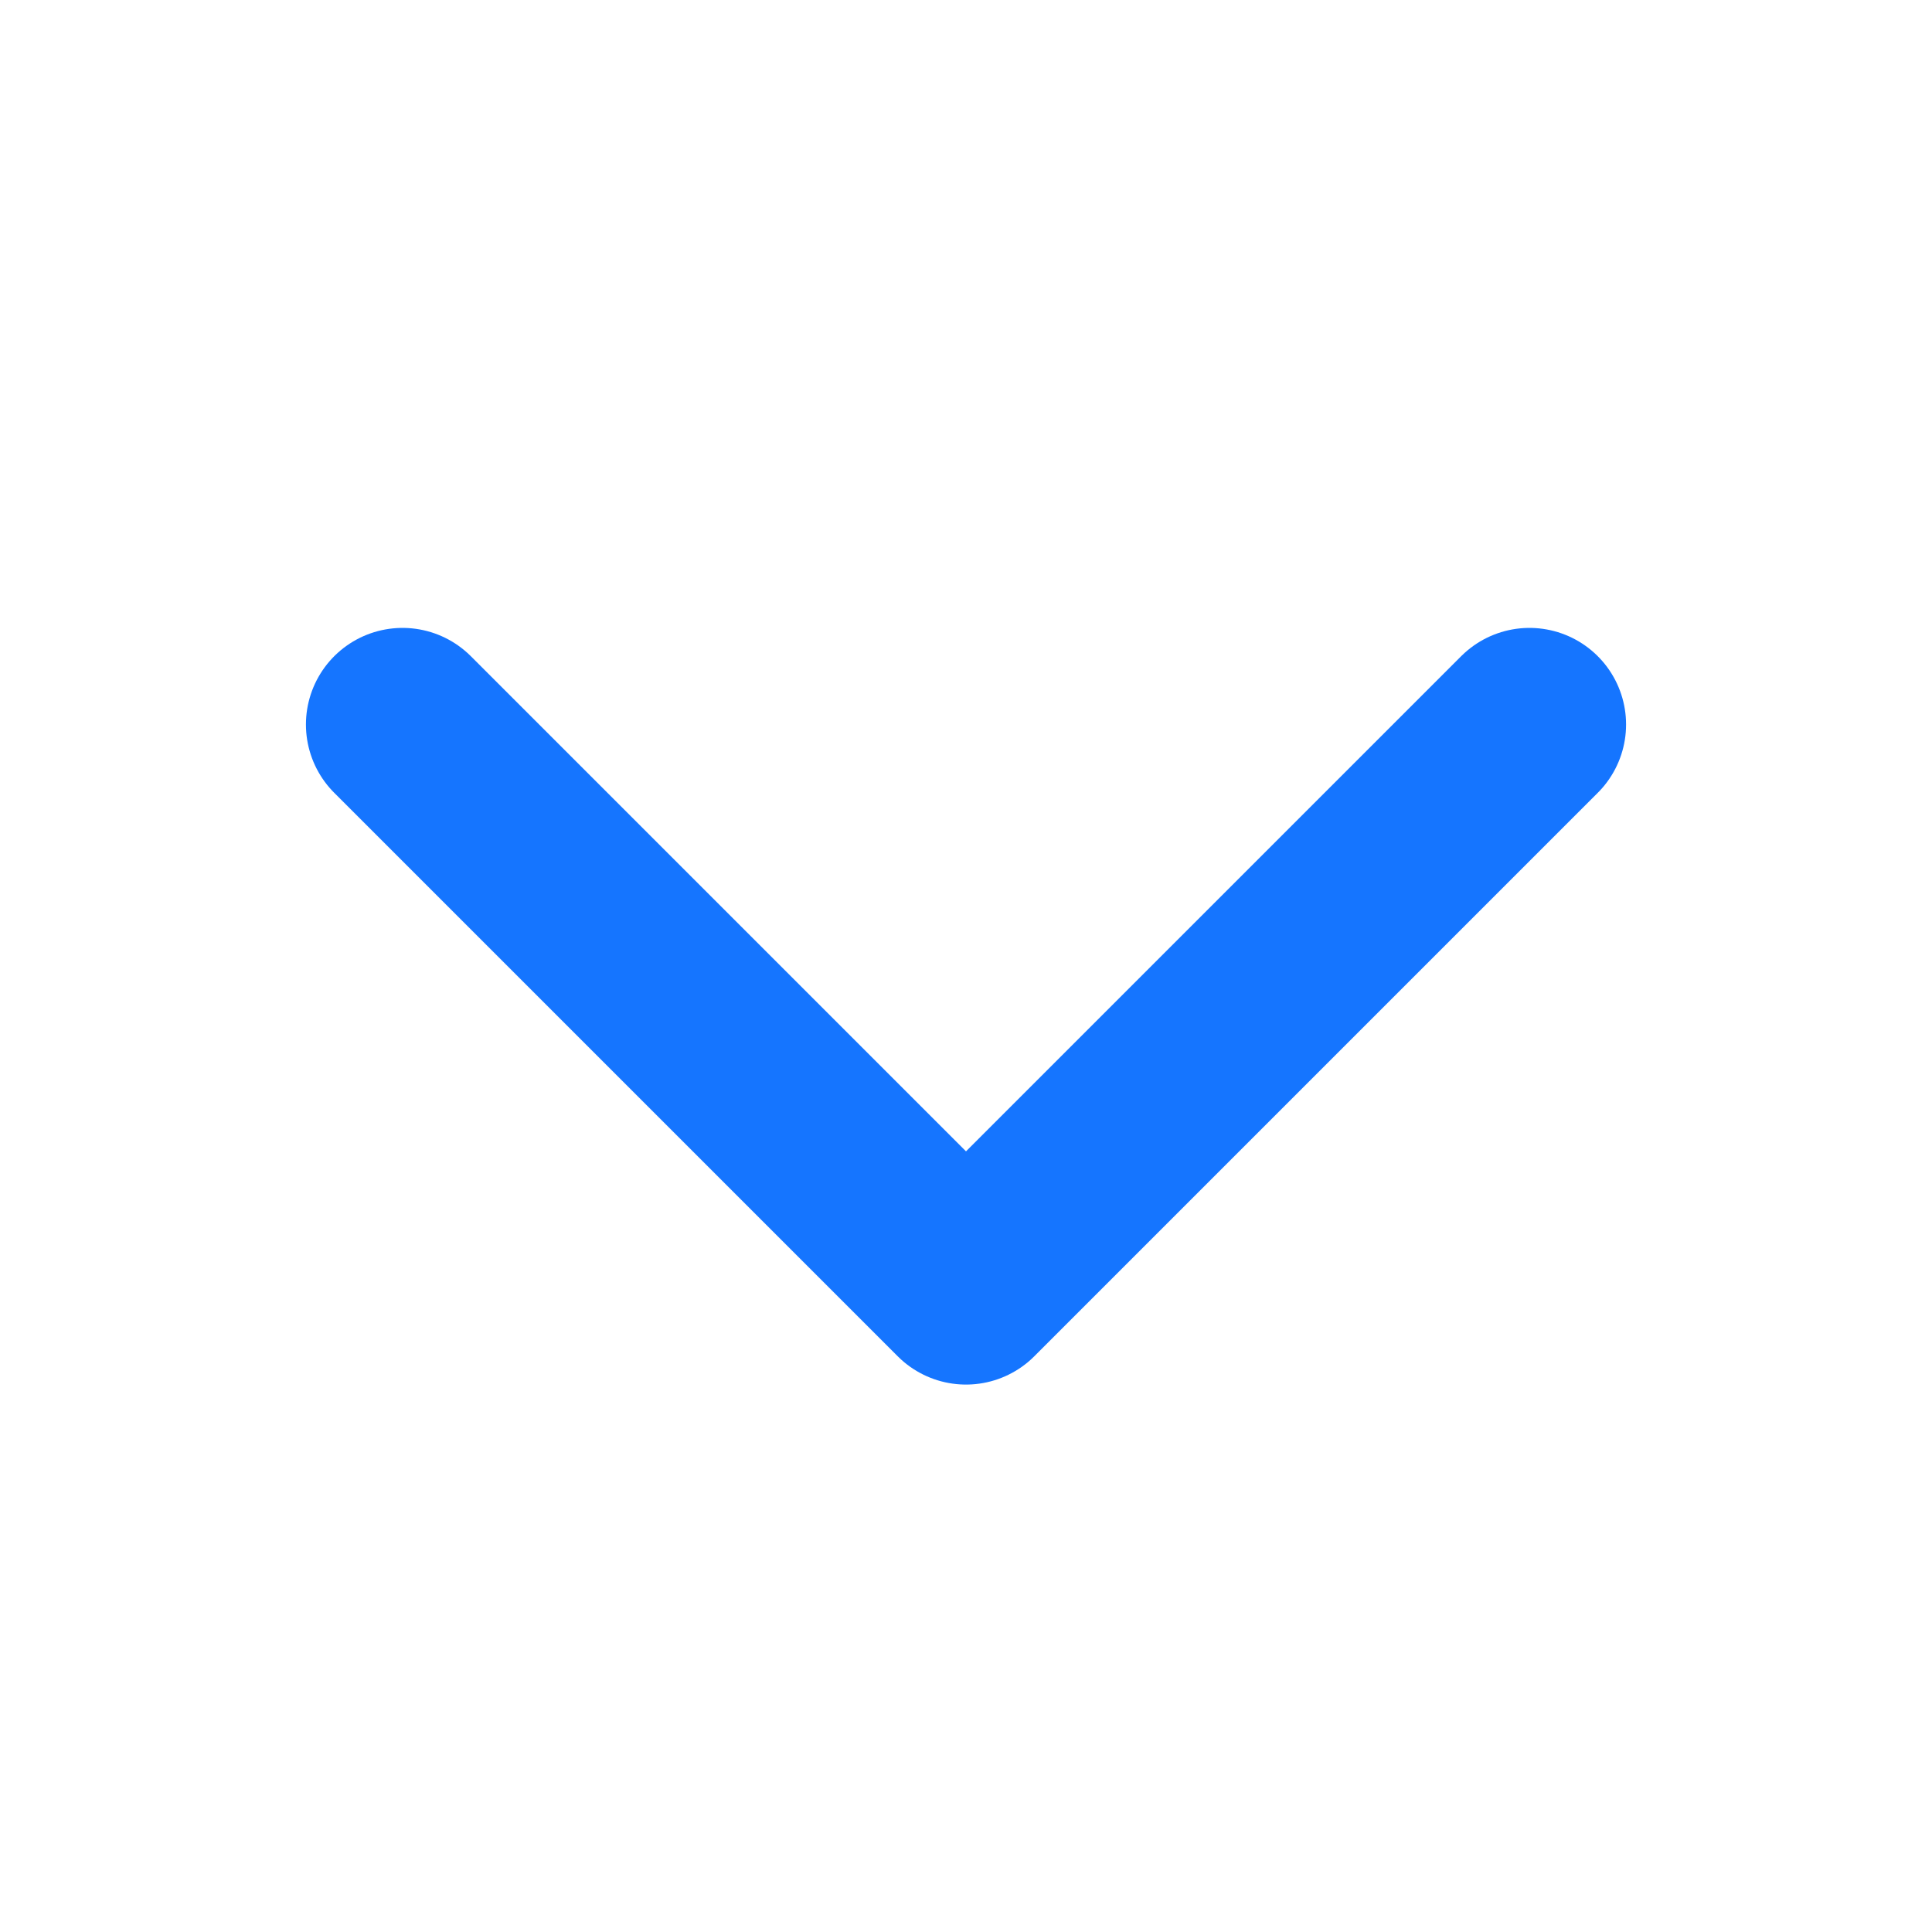 <svg width="20" height="20" viewBox="0 0 20 20" fill="none" xmlns="http://www.w3.org/2000/svg">
    <path d="M15.833 7.5L10 13.333L4.167 7.5" stroke="#1575FF" stroke-width="2"
        stroke-linecap="round" stroke-linejoin="round" />
</svg>
